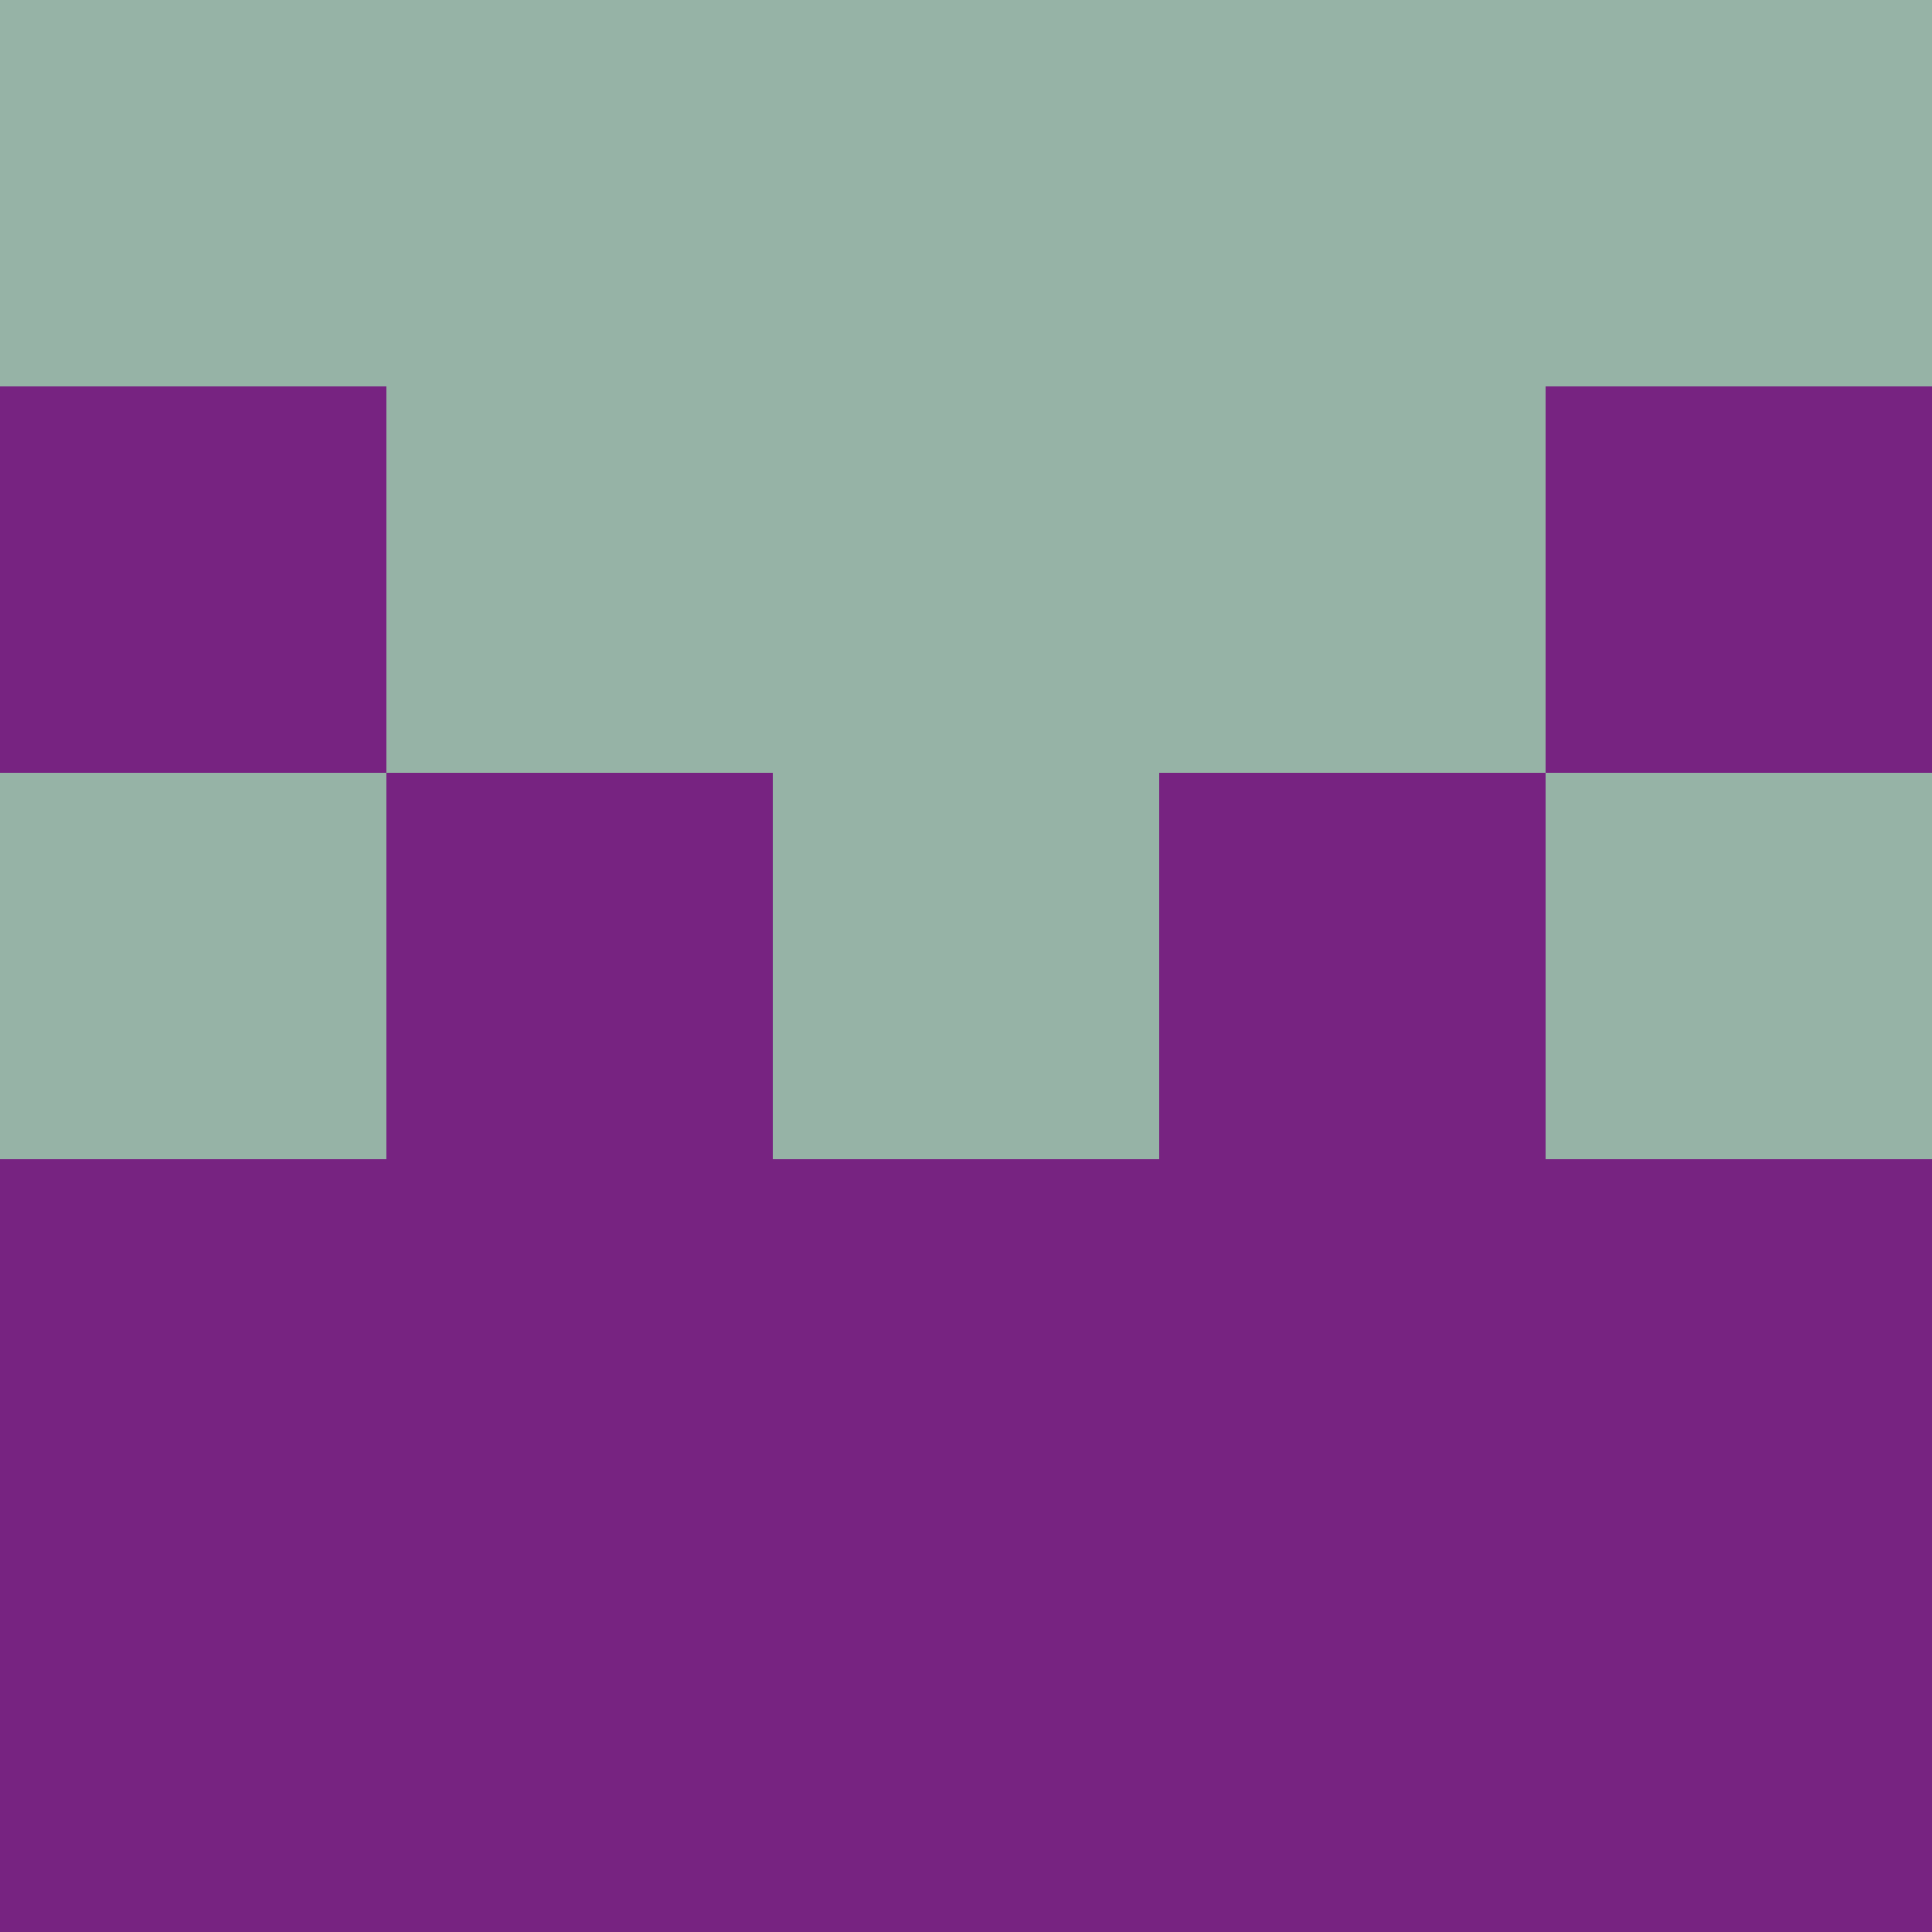 <?xml version="1.0" encoding="utf-8"?>
<!DOCTYPE svg PUBLIC "-//W3C//DTD SVG 20010904//EN"
        "http://www.w3.org/TR/2001/REC-SVG-20010904/DTD/svg10.dtd">

<svg width="400" height="400" viewBox="0 0 5 5"
    xmlns="http://www.w3.org/2000/svg"
    xmlns:xlink="http://www.w3.org/1999/xlink">
            <rect x="0" y="0" width="1" height="1" fill="#96B3A6" />
        <rect x="0" y="1" width="1" height="1" fill="#772381" />
        <rect x="0" y="2" width="1" height="1" fill="#96B3A6" />
        <rect x="0" y="3" width="1" height="1" fill="#772381" />
        <rect x="0" y="4" width="1" height="1" fill="#772381" />
                <rect x="1" y="0" width="1" height="1" fill="#96B3A6" />
        <rect x="1" y="1" width="1" height="1" fill="#96B3A6" />
        <rect x="1" y="2" width="1" height="1" fill="#772381" />
        <rect x="1" y="3" width="1" height="1" fill="#772381" />
        <rect x="1" y="4" width="1" height="1" fill="#772381" />
                <rect x="2" y="0" width="1" height="1" fill="#96B3A6" />
        <rect x="2" y="1" width="1" height="1" fill="#96B3A6" />
        <rect x="2" y="2" width="1" height="1" fill="#96B3A6" />
        <rect x="2" y="3" width="1" height="1" fill="#772381" />
        <rect x="2" y="4" width="1" height="1" fill="#772381" />
                <rect x="3" y="0" width="1" height="1" fill="#96B3A6" />
        <rect x="3" y="1" width="1" height="1" fill="#96B3A6" />
        <rect x="3" y="2" width="1" height="1" fill="#772381" />
        <rect x="3" y="3" width="1" height="1" fill="#772381" />
        <rect x="3" y="4" width="1" height="1" fill="#772381" />
                <rect x="4" y="0" width="1" height="1" fill="#96B3A6" />
        <rect x="4" y="1" width="1" height="1" fill="#772381" />
        <rect x="4" y="2" width="1" height="1" fill="#96B3A6" />
        <rect x="4" y="3" width="1" height="1" fill="#772381" />
        <rect x="4" y="4" width="1" height="1" fill="#772381" />
        
</svg>


